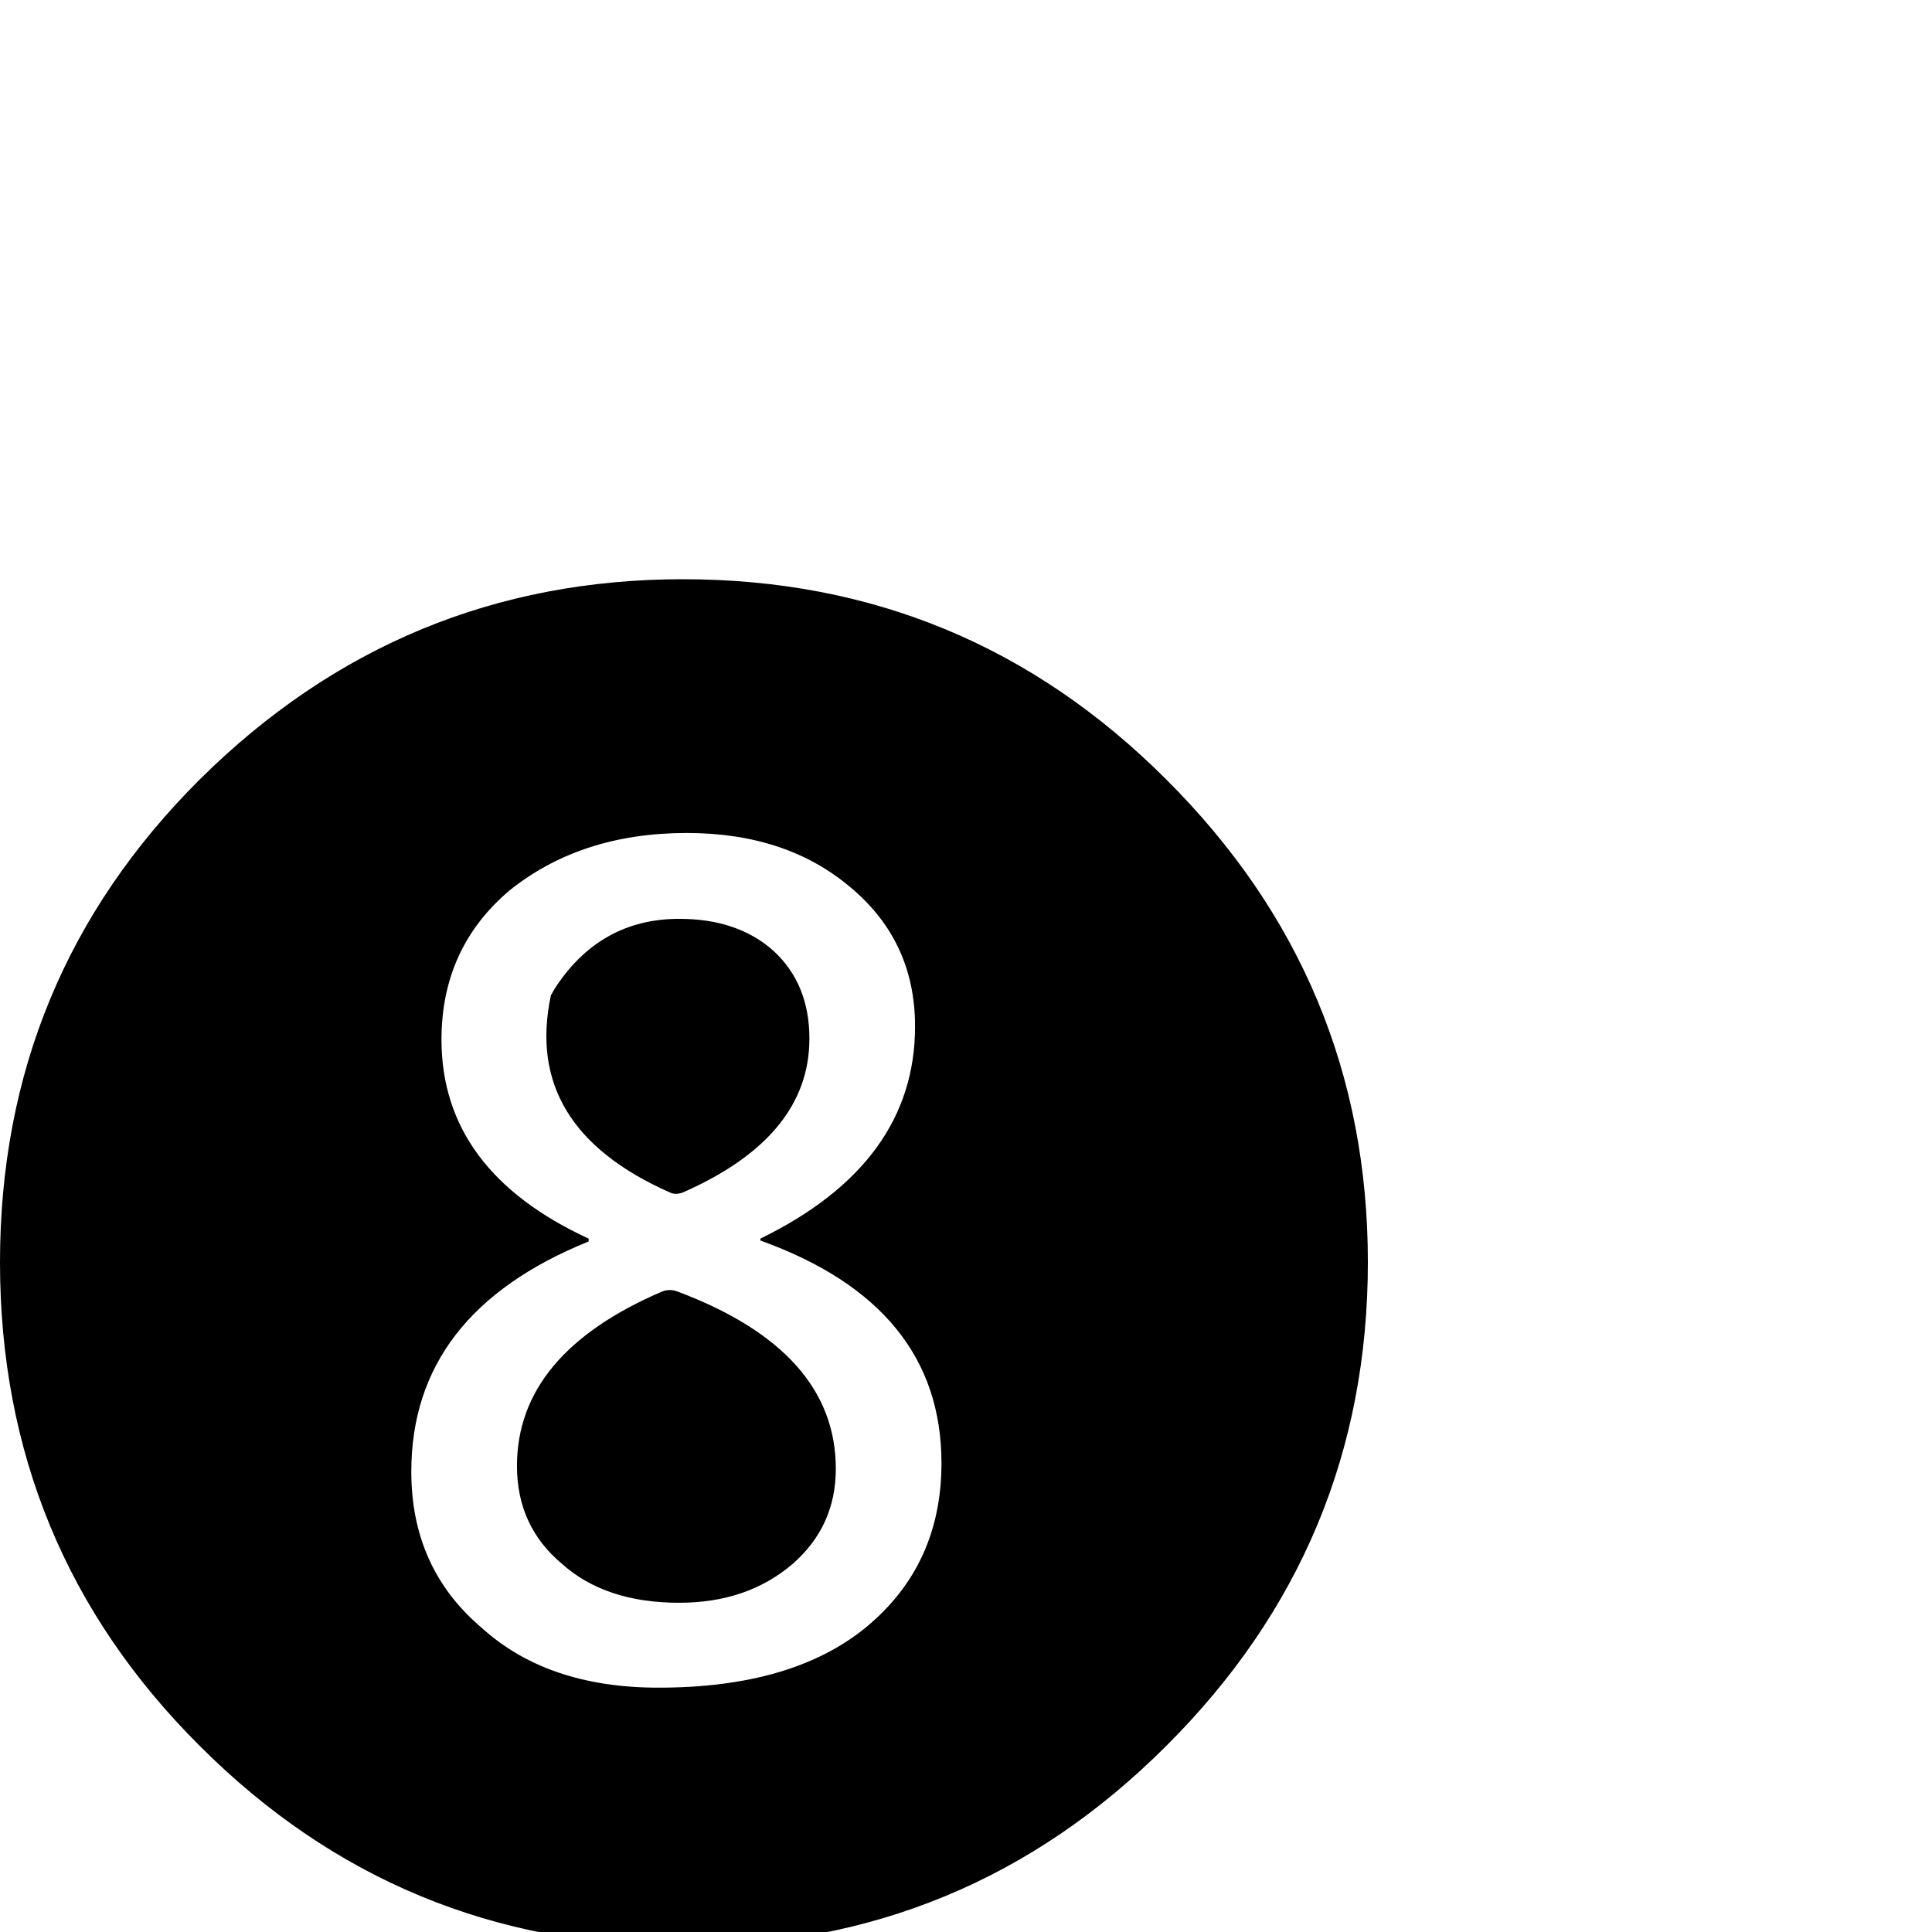 <?xml version="1.0" standalone="no"?>
<!DOCTYPE svg PUBLIC "-//W3C//DTD SVG 1.1//EN" "http://www.w3.org/Graphics/SVG/1.1/DTD/svg11.dtd" >
<svg xmlns="http://www.w3.org/2000/svg" xmlns:xlink="http://www.w3.org/1999/xlink" version="1.1" viewBox="-2 -410 2048 2048">
  <g transform="matrix(1 0 0 -1 0 1638)">
   <path fill="currentColor"
d="M1234 1222q214 -213 214 -512q0 -300 -214 -513q-212 -212 -512 -212t-512 212q-212 211 -212 513q0 301 212 512q214 212 512 212q300 0 512 -212zM916 323q80 66 80 174q0 167 -192 236v2q164 80 164 225q0 90 -68 147q-68 58 -174 58q-112 0 -188 -61
q-72 -61 -72 -158q0 -139 156 -211v-3q-188 -76 -188 -244q0 -102 74 -165q70 -64 188 -64q142 0 220 64zM722 784q-8 -3 -14 0q-156 69 -126 209l4 7q48 74 132 74q62 0 100 -34q38 -35 38 -93q0 -104 -134 -163zM716 679q168 -63 168 -188q0 -61 -46 -101
q-48 -41 -120 -41q-78 0 -124 41q-48 40 -48 104q0 119 154 185q8 3 16 0z" />
  </g>

</svg>

